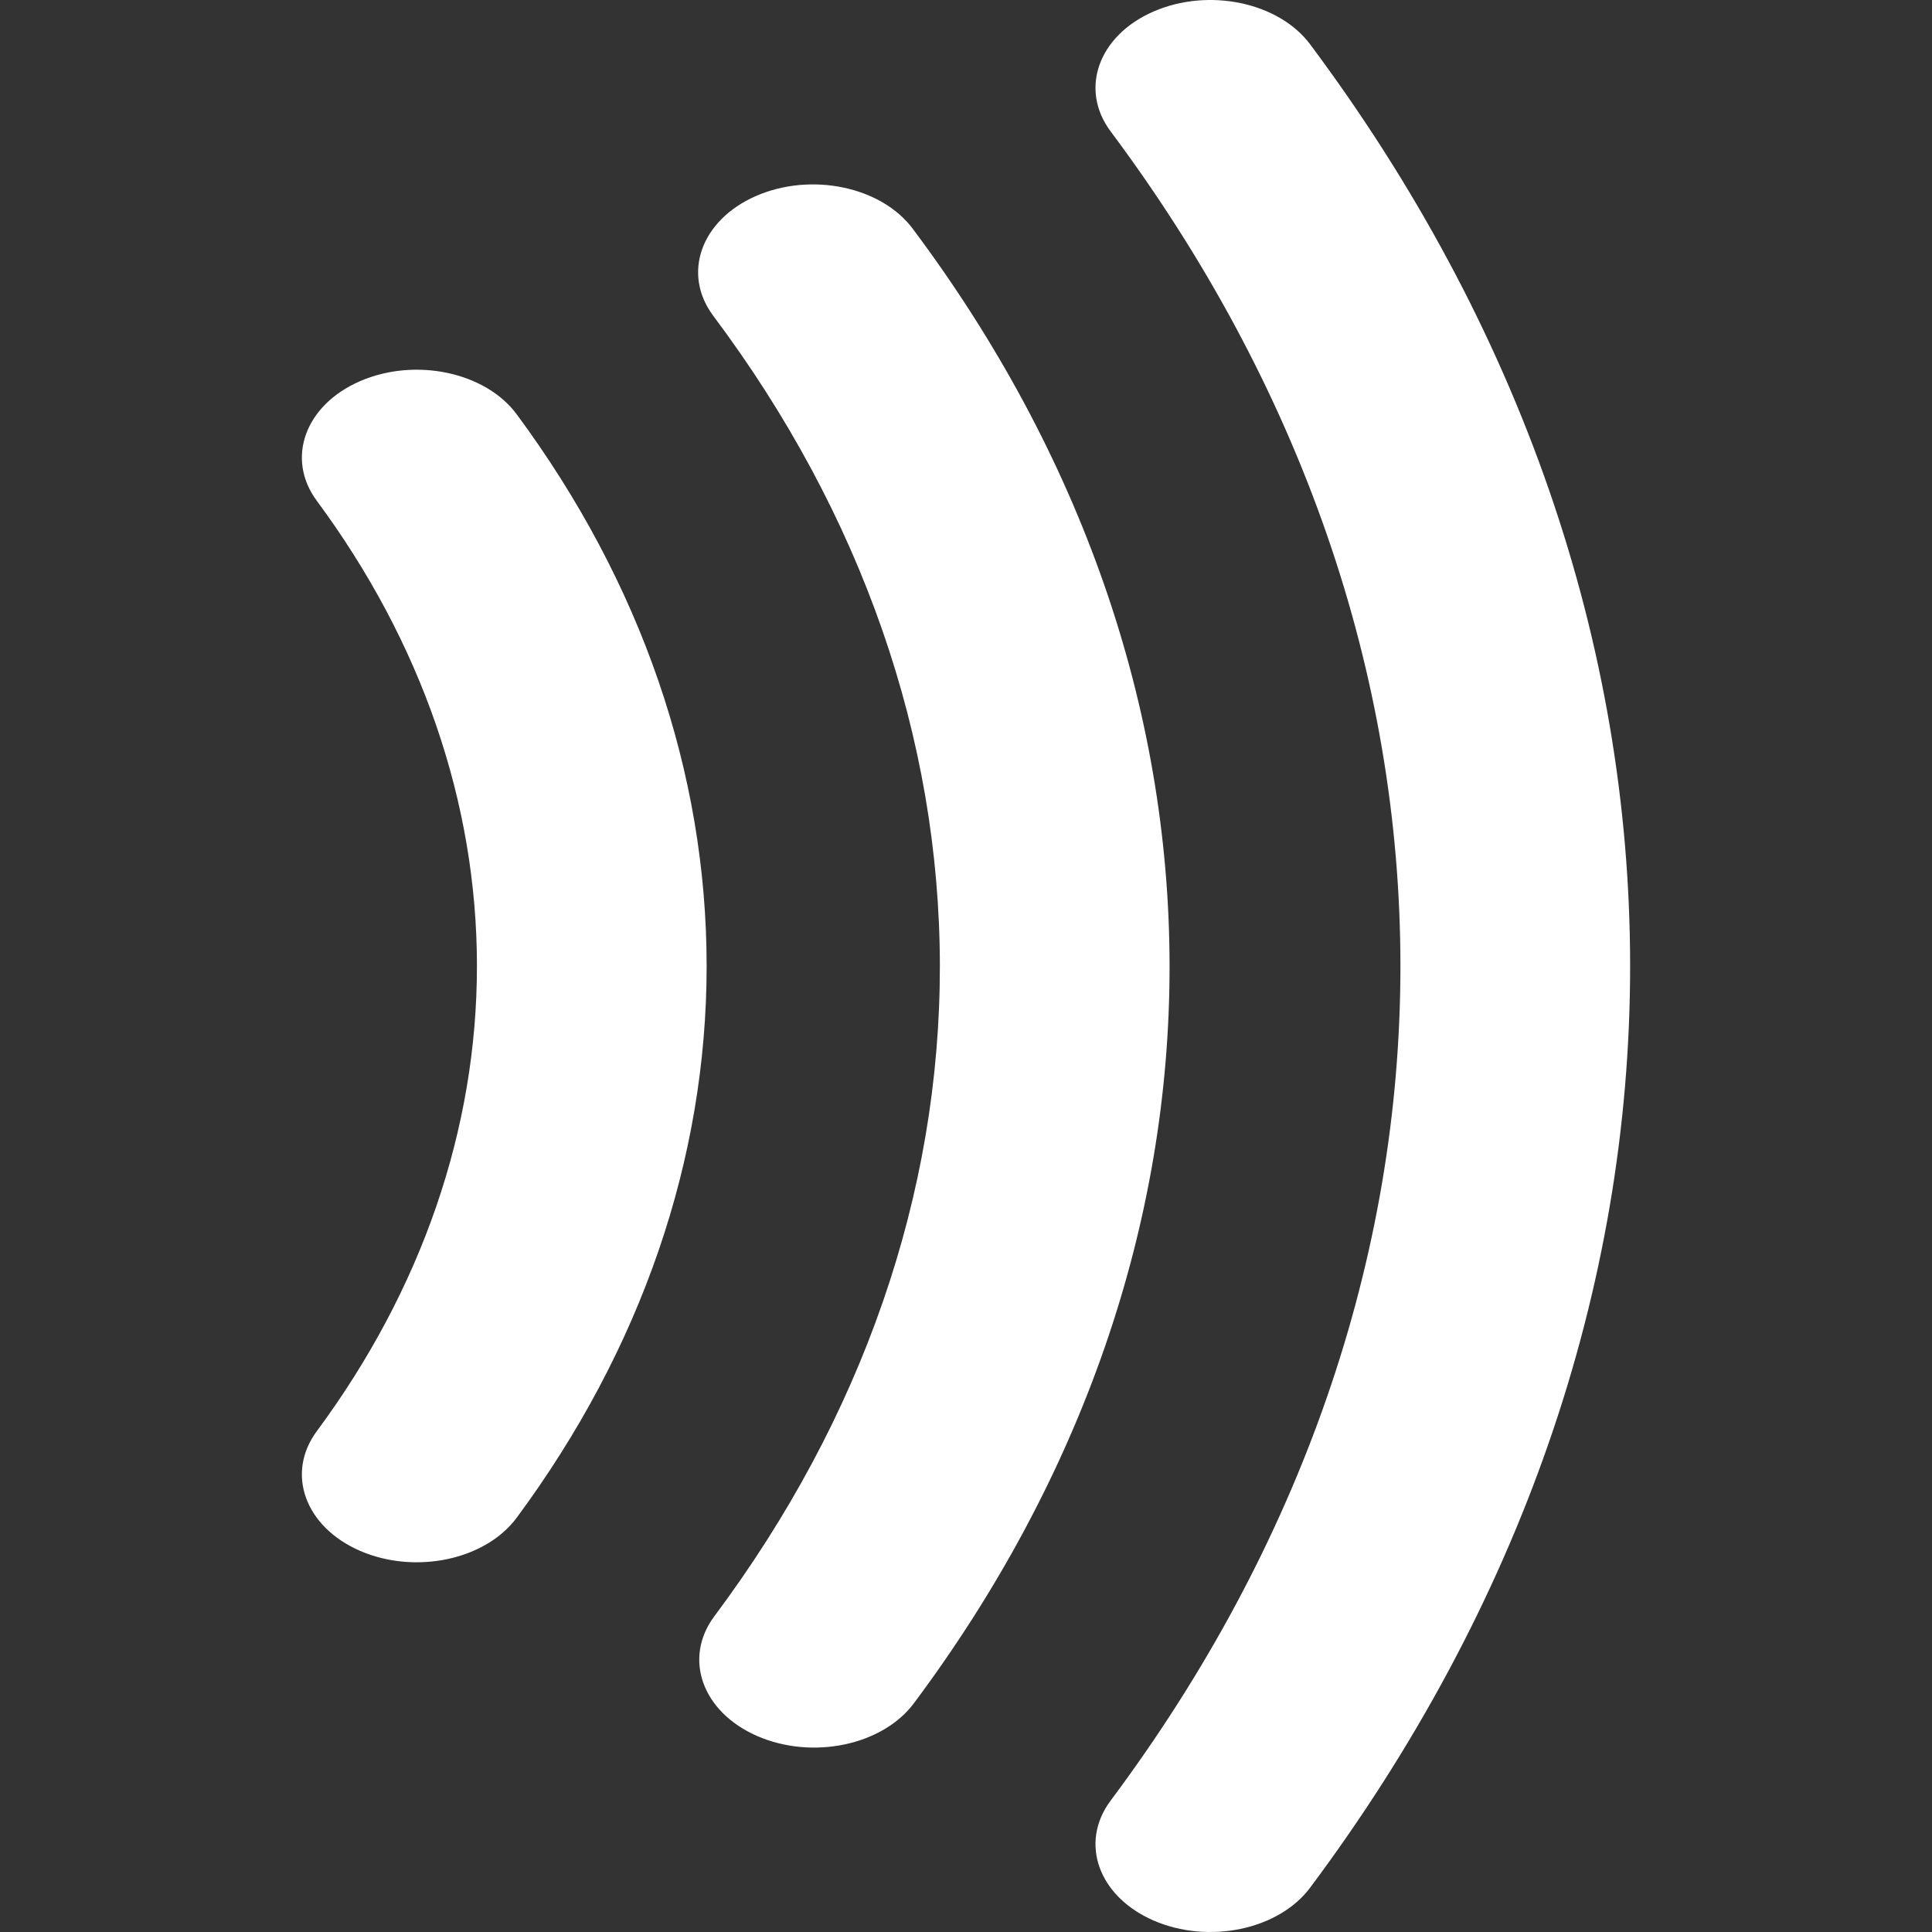 <svg width="256" height="256" viewBox="0 0 256 256" fill="none" xmlns="http://www.w3.org/2000/svg">
<rect x="0" y="0" width="256" height="256" fill="#333333" stroke="none"/>
<path fill-rule="evenodd" clip-rule="evenodd" d="M152.829 1.534C160.127 -1.653 169.423 0.286 173.592 5.866C201.383 43.063 216 85.161 216 128C216 170.839 201.383 212.937 173.592 250.134C169.423 255.714 160.127 257.653 152.829 254.466C145.531 251.278 142.995 244.17 147.164 238.59C172.328 204.909 185.564 166.79 185.564 128C185.564 89.21 172.328 51.092 147.164 17.41C142.995 11.83 145.531 4.722 152.829 1.534ZM100.158 25.977C107.451 22.783 116.75 24.714 120.928 30.29C143.21 60.029 154.946 93.703 154.974 127.977C155.003 162.251 143.322 195.936 121.09 225.697C116.921 231.278 107.625 233.217 100.327 230.03C93.029 226.842 90.493 219.735 94.661 214.154C114.264 187.913 124.563 158.212 124.538 127.992C124.513 97.772 114.165 68.081 94.519 41.858C90.341 36.282 92.866 29.172 100.158 25.977ZM47.728 50.498C55.044 47.334 64.329 49.304 68.467 54.898C84.963 77.197 93.633 102.38 93.633 128C93.633 153.62 84.963 178.803 68.467 201.103C64.329 206.696 55.044 208.666 47.728 205.502C40.413 202.338 37.837 195.238 41.975 189.644C55.886 170.84 63.197 149.604 63.197 128C63.197 106.396 55.886 85.16 41.975 66.356C37.837 60.762 40.413 53.662 47.728 50.498Z" fill="white"/>
</svg>

